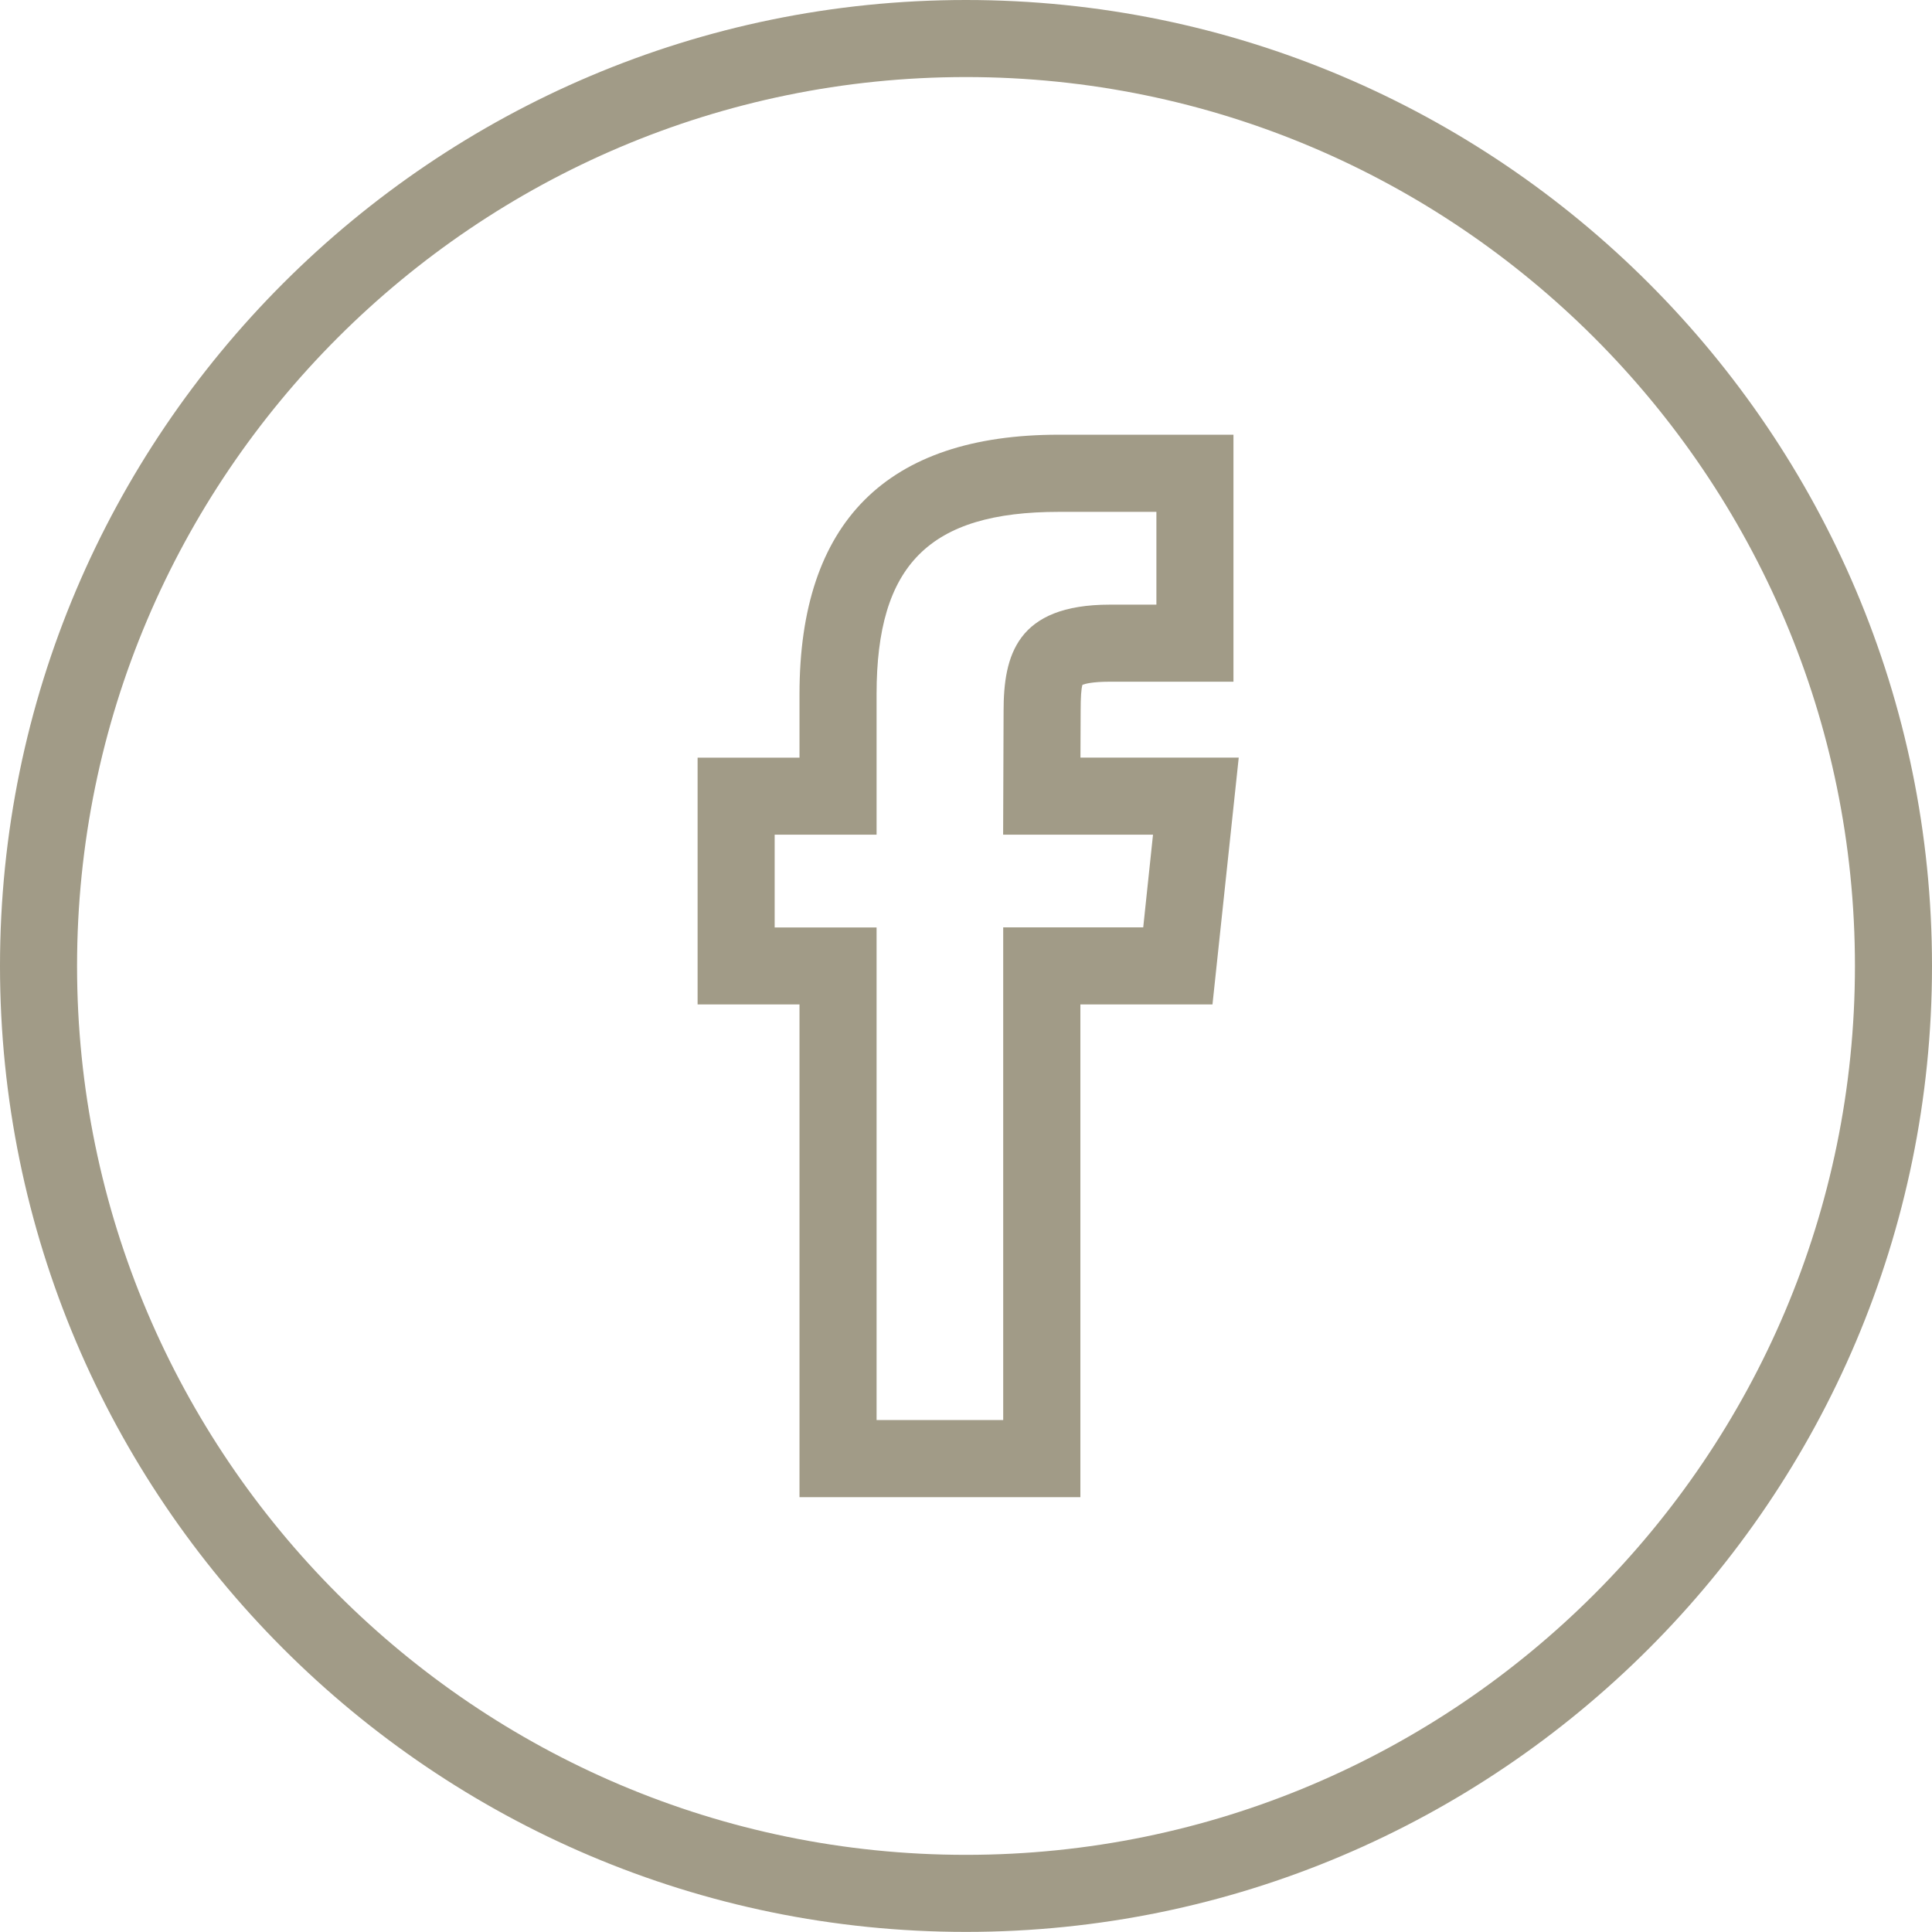 <?xml version="1.0" encoding="utf-8"?>
<!-- Generator: Adobe Illustrator 17.1.0, SVG Export Plug-In . SVG Version: 6.00 Build 0)  -->
<!DOCTYPE svg PUBLIC "-//W3C//DTD SVG 1.1//EN" "http://www.w3.org/Graphics/SVG/1.1/DTD/svg11.dtd">
<svg version="1.1" id="Calque_1" xmlns="http://www.w3.org/2000/svg" xmlns:xlink="http://www.w3.org/1999/xlink" x="0px" y="0px"
	 viewBox="0 0 80.207 80.203" style="enable-background:new 0 0 80.207 80.203;" xml:space="preserve">
<style type="text/css">
	.st0{fill:#A19B87;}
</style>
<g>
	<path class="st0" d="M40.102,80.203C17.988,80.203,0,62.215,0,40.102C0,17.988,17.988,0,40.102,0
		c22.117,0,40.105,17.988,40.105,40.102C80.207,62.215,62.219,80.203,40.102,80.203L40.102,80.203z M40.102,3.199
		c-20.348,0-36.903,16.555-36.903,36.903c0,20.347,16.555,36.902,36.903,36.902c20.351,0,36.906-16.555,36.906-36.902
		C77.008,19.754,60.453,3.199,40.102,3.199L40.102,3.199z"/>
	<path class="st0" d="M44.848,62.156H33.191V41.699h-4.23V31.453h4.23V28.82c0-7.148,3.622-10.773,10.766-10.773h7.25v10.254h-5.129
		c-0.738,0-1.039,0.09-1.14,0.129c-0.051,0.16-0.075,0.527-0.075,1.093l-0.008,1.93h6.571l-1.09,10.246h-5.484v20.457H44.848z
		 M36.391,58.953h5.257V38.5h5.813l0.406-3.848h-6.222l0.019-5.132c0-2.293,0.535-4.418,4.414-4.418h1.93V21.25h-4.051
		c-5.375,0-7.566,2.191-7.566,7.57v5.832H32.16v3.852h4.231V58.953z"/>
</g>
</svg>
